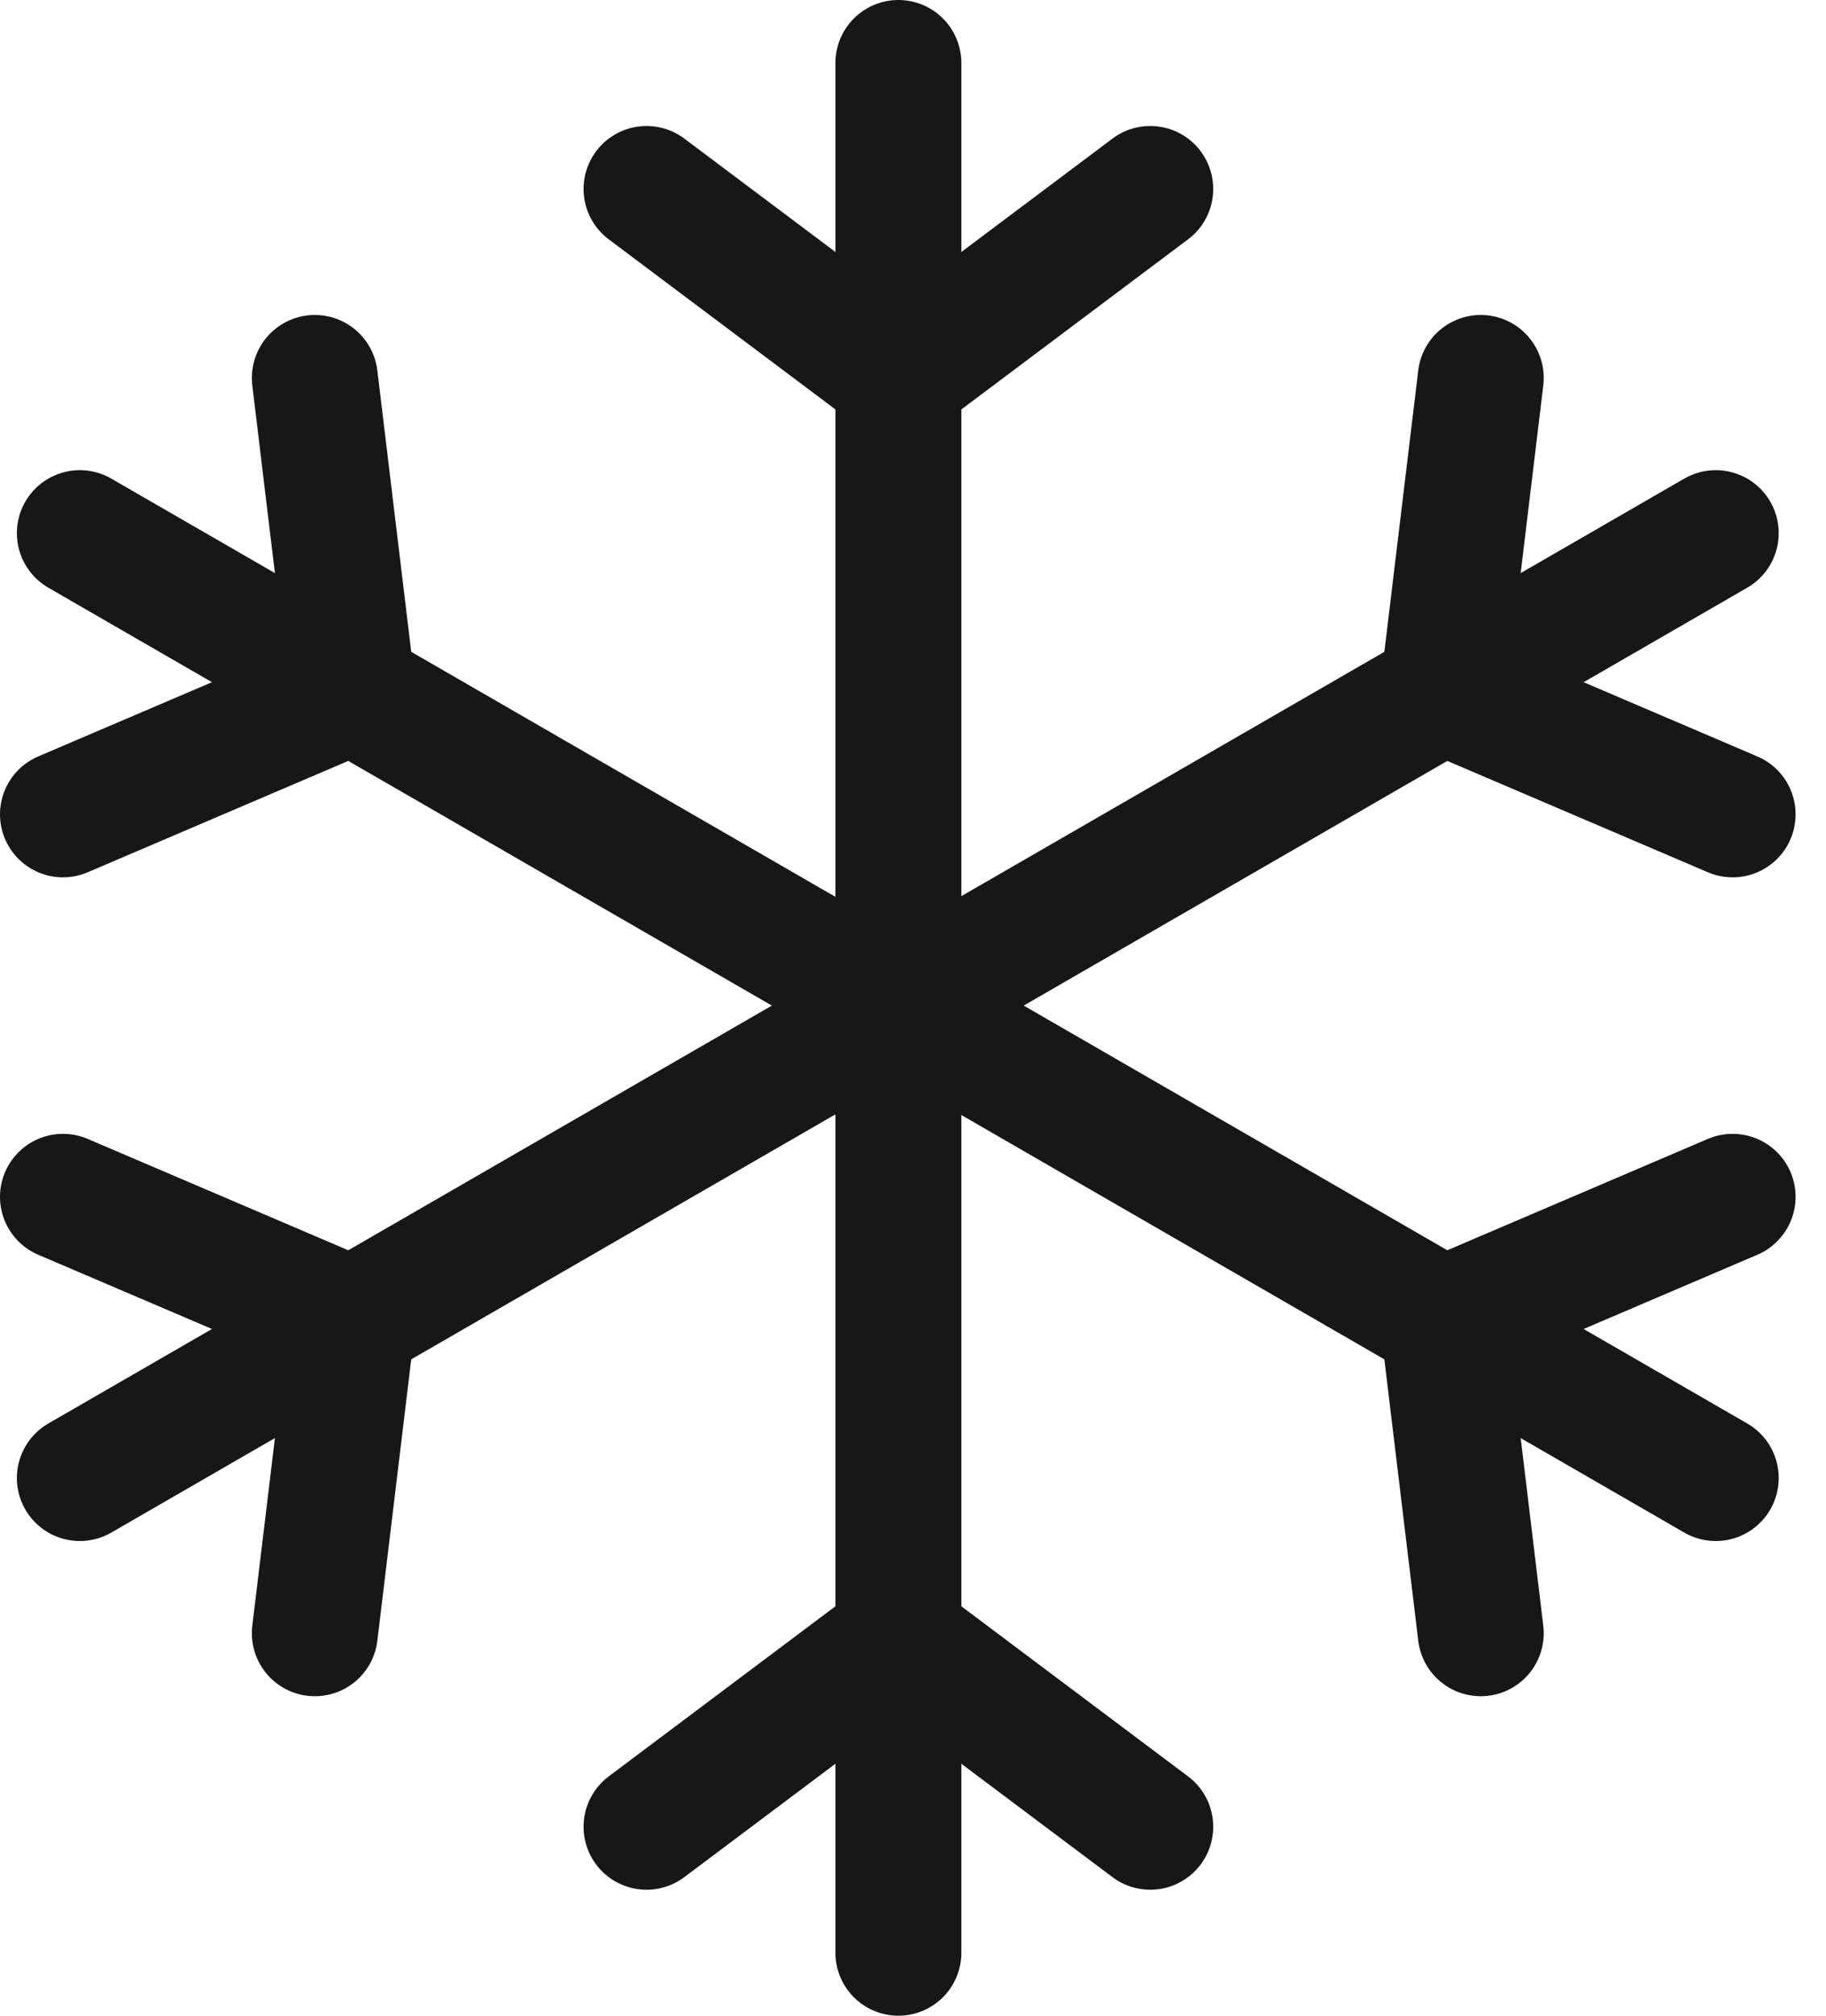 <svg width="29" height="32" viewBox="0 0 29 32" fill="none" xmlns="http://www.w3.org/2000/svg">
<path d="M14.268 1V31" stroke="#181715" stroke-width="2" stroke-linecap="round"/>
<path d="M10.268 3L14.268 6" stroke="#181715" stroke-width="2" stroke-linecap="round"/>
<path d="M14.268 26L18.268 29" stroke="#181715" stroke-width="2" stroke-linecap="round"/>
<path d="M14.268 6L18.268 3" stroke="#181715" stroke-width="2" stroke-linecap="round"/>
<path d="M10.268 29L14.268 26" stroke="#181715" stroke-width="2" stroke-linecap="round"/>
<path d="M1.268 23.464L27.249 8.464" stroke="#181715" stroke-width="2" stroke-linecap="round"/>
<path d="M5 25.928L5.598 20.964" stroke="#181715" stroke-width="2" stroke-linecap="round"/>
<path d="M22.919 10.964L23.517 6" stroke="#181715" stroke-width="2" stroke-linecap="round"/>
<path d="M5.598 20.964L1 19" stroke="#181715" stroke-width="2" stroke-linecap="round"/>
<path d="M27.517 12.928L22.919 10.964" stroke="#181715" stroke-width="2" stroke-linecap="round"/>
<path d="M1.268 8.464L27.249 23.464" stroke="#181715" stroke-width="2" stroke-linecap="round"/>
<path d="M1 12.928L5.598 10.964" stroke="#181715" stroke-width="2" stroke-linecap="round"/>
<path d="M22.919 20.964L27.517 19" stroke="#181715" stroke-width="2" stroke-linecap="round"/>
<path d="M5.598 10.964L5 6" stroke="#181715" stroke-width="2" stroke-linecap="round"/>
<path d="M23.517 25.928L22.919 20.964" stroke="#181715" stroke-width="2" stroke-linecap="round"/>
</svg>
